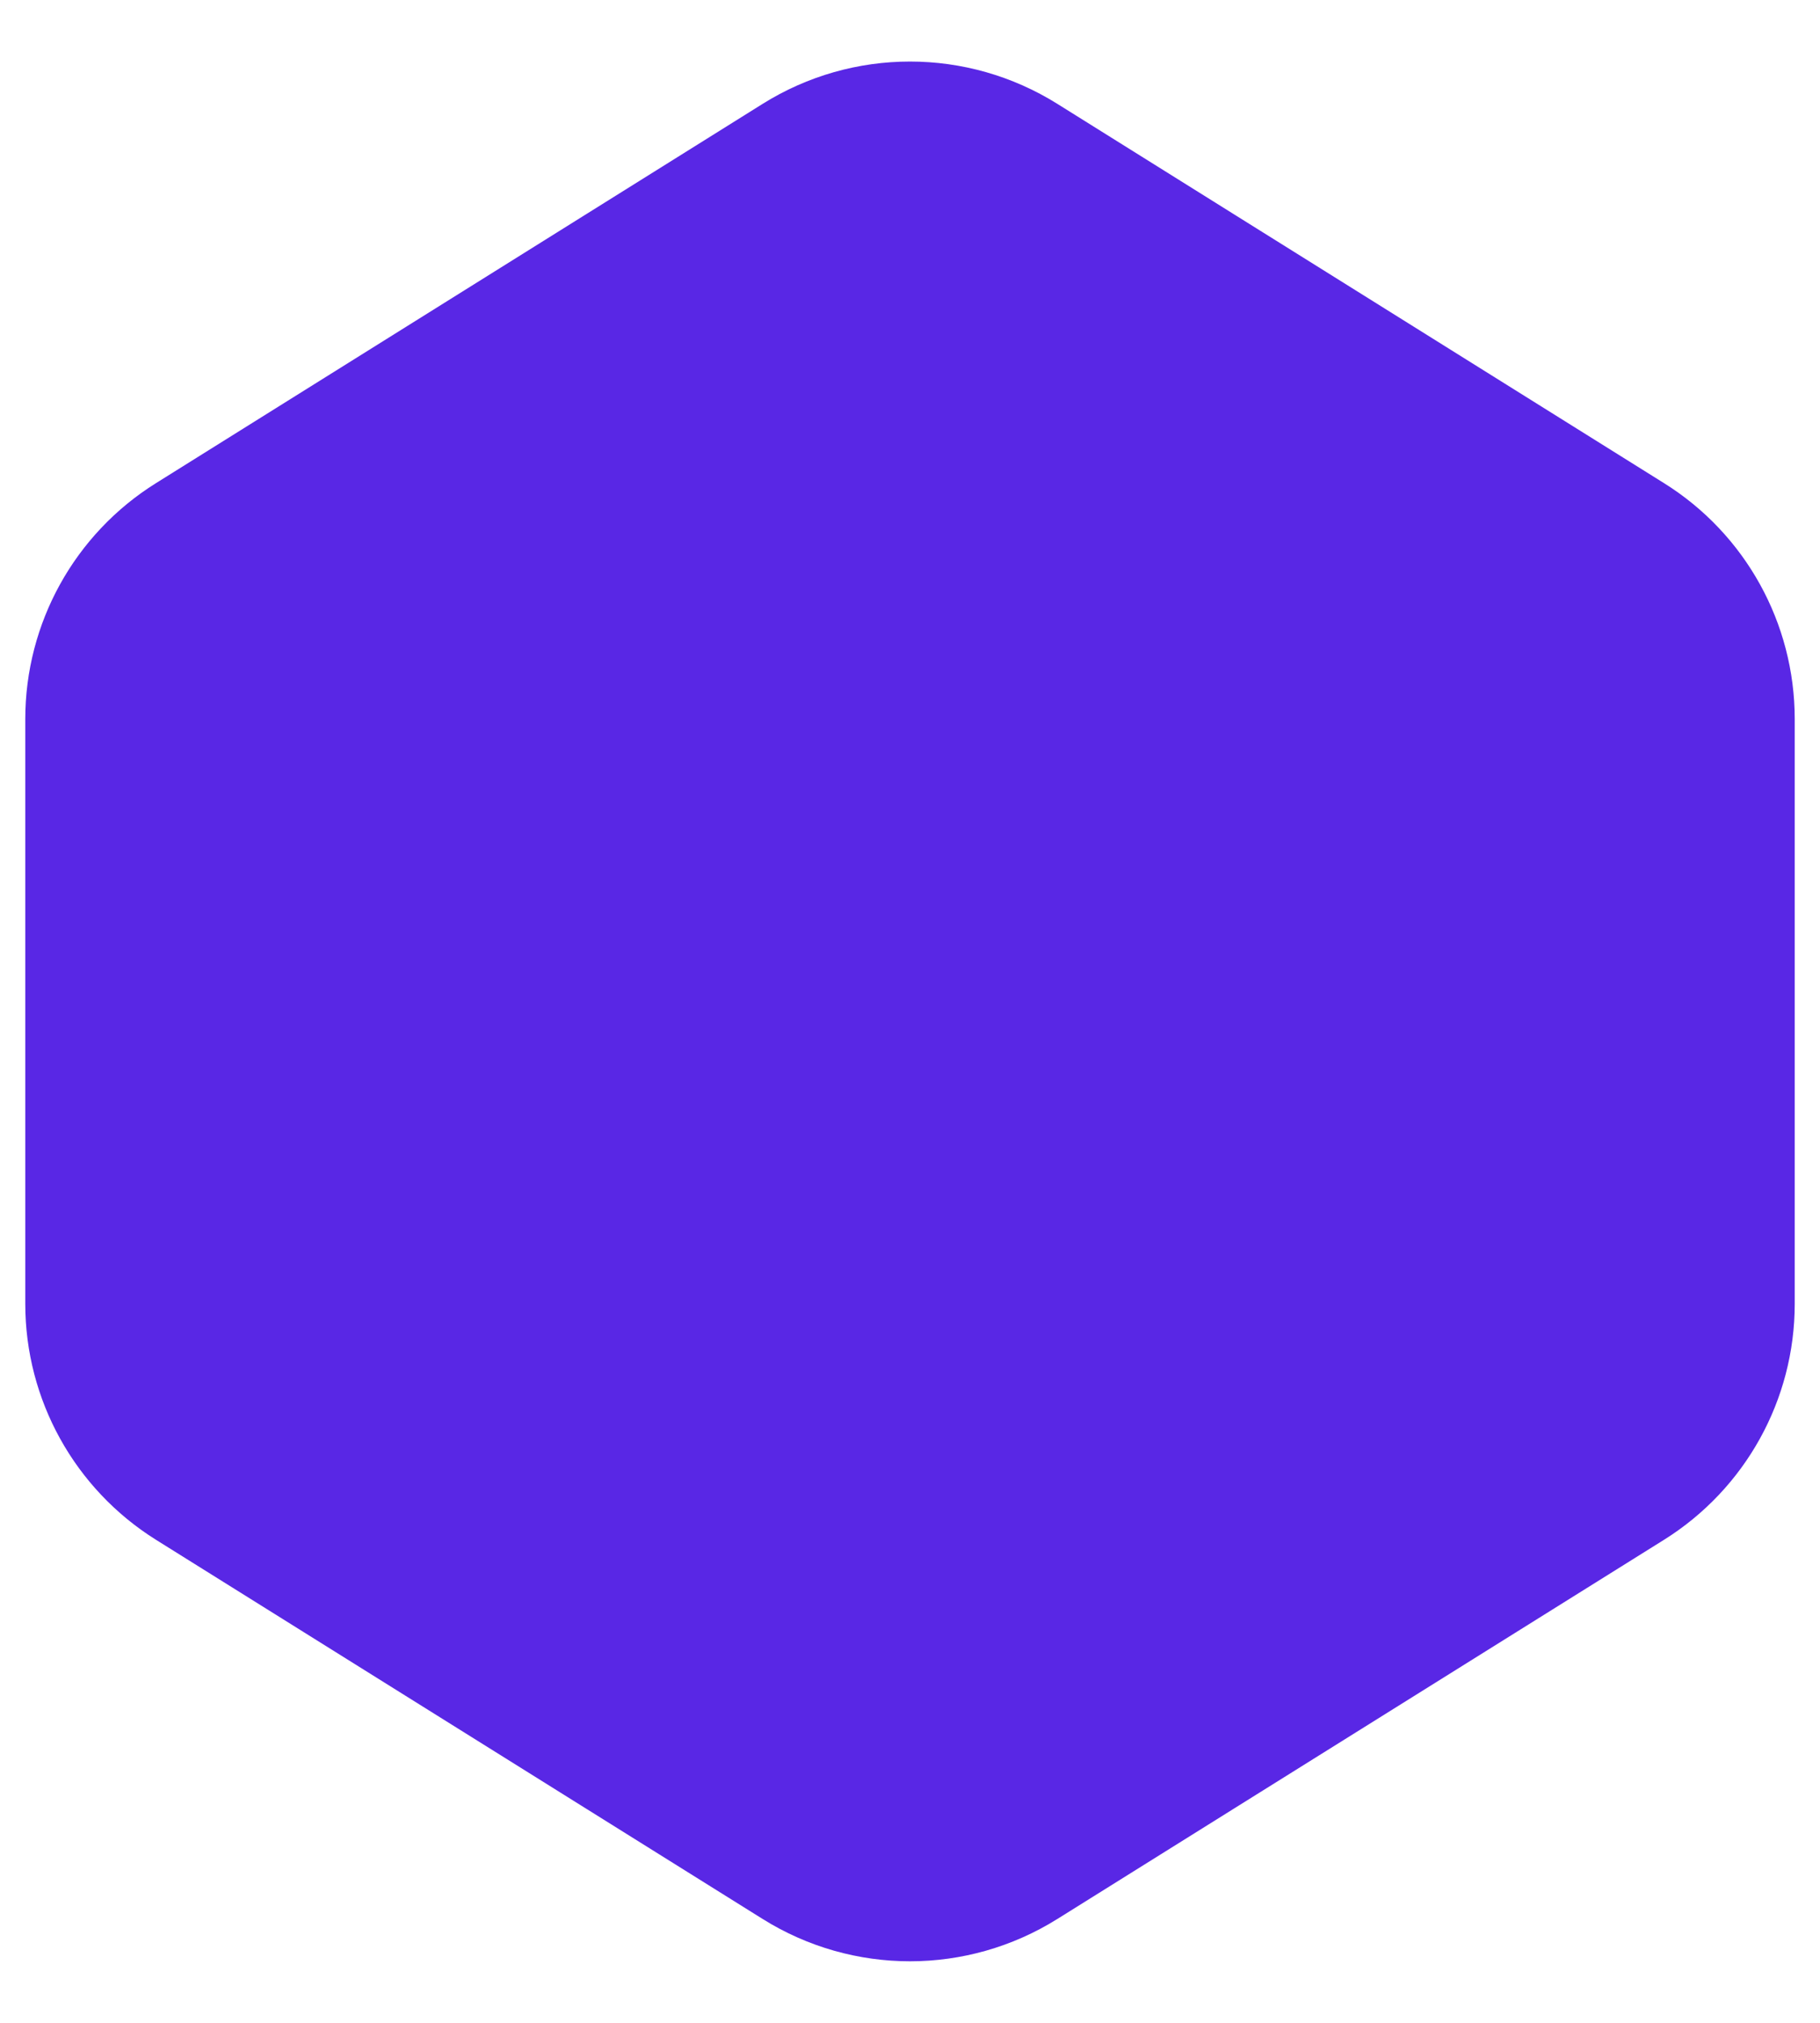 <svg width="18" height="20" viewBox="0 0 18 20" fill="none" xmlns="http://www.w3.org/2000/svg">
<path d="M1.94 5.413L7.94 1.663C8.589 1.257 9.411 1.257 10.06 1.663L16.06 5.413C16.645 5.778 17 6.419 17 7.109V12.892C17 13.581 16.645 14.222 16.06 14.588L10.06 18.337C9.411 18.743 8.589 18.743 7.94 18.337L1.94 14.588C1.355 14.222 1 13.581 1 12.892V7.109C1 6.419 1.355 5.778 1.94 5.413Z" fill="#5927E5" stroke="#5927E5" stroke-width="1.5" stroke-linecap="round"/>
</svg>
